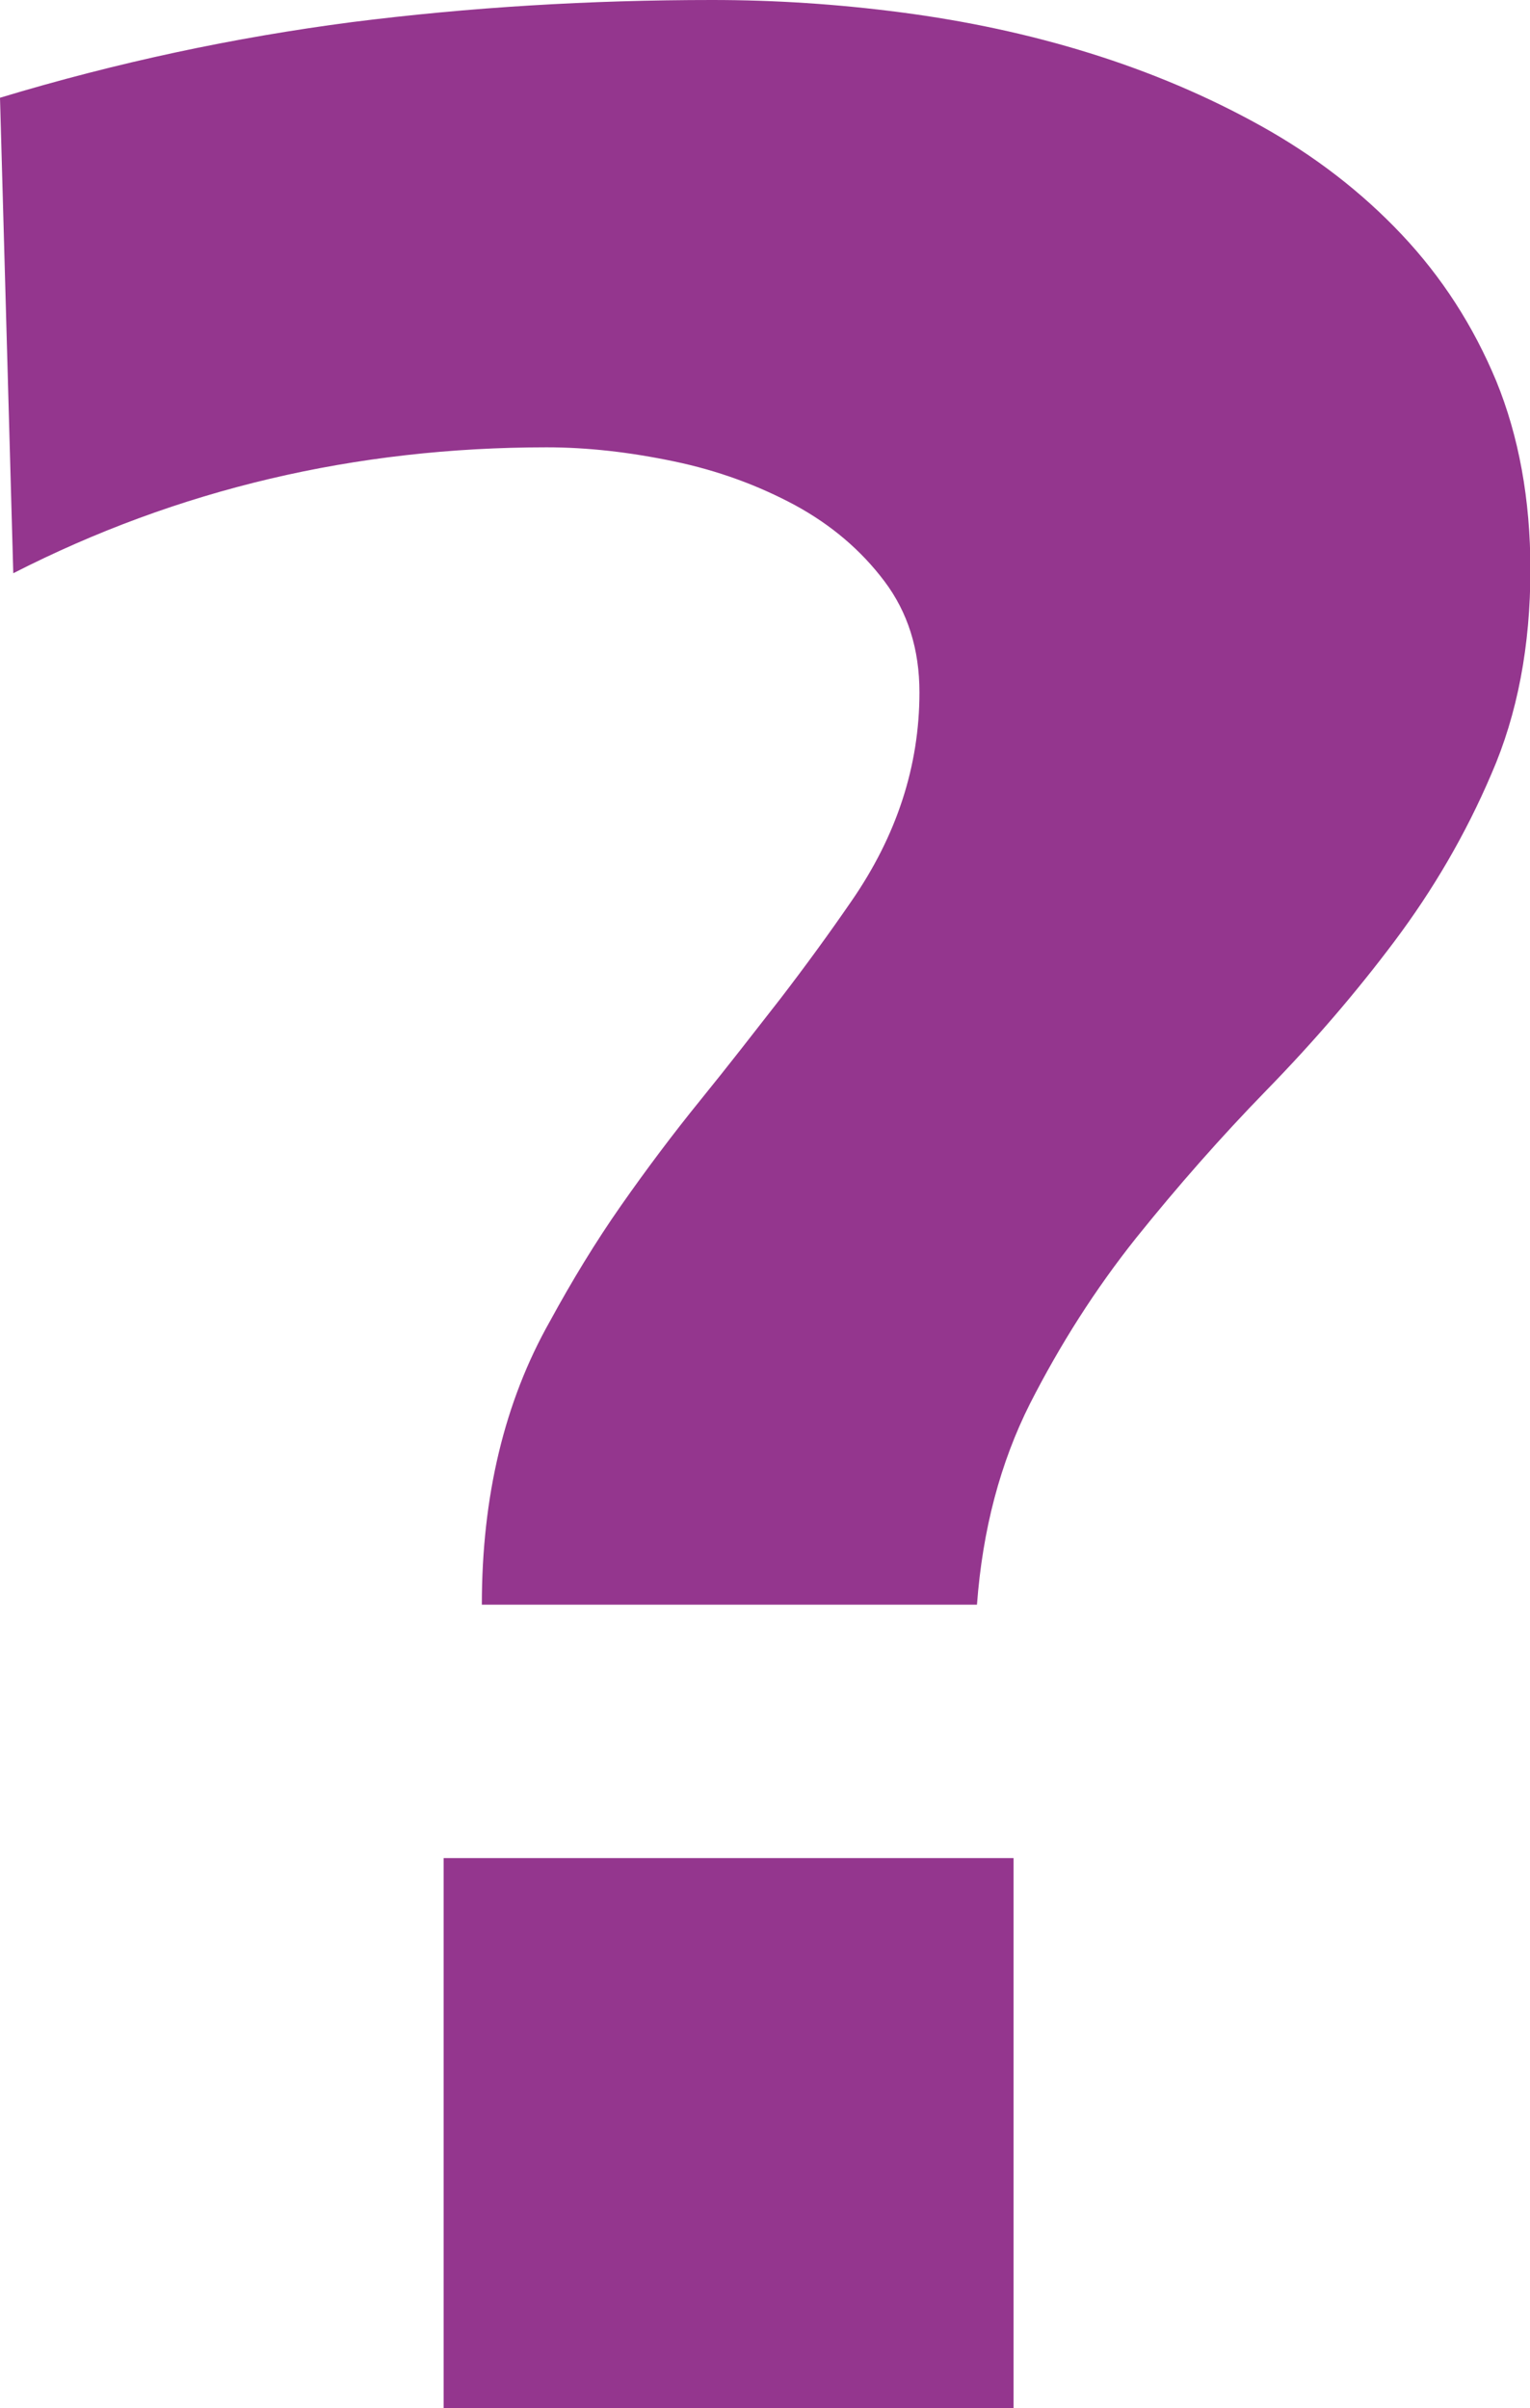 <?xml version="1.0" encoding="UTF-8"?>
<svg id="Calque_2" data-name="Calque 2" xmlns="http://www.w3.org/2000/svg" viewBox="0 0 38.04 59.86">
  <defs>
    <style>
      .cls-1 {
        fill: #94368e;
      }
    </style>
  </defs>
  <g id="Calque_1-2" data-name="Calque 1">
    <path class="cls-1" d="m11.03,46.19h14.17v13.67h-14.17v-13.67ZM0,2.43C2.91,1.55,5.83.93,8.75.55c2.92-.37,5.91-.55,8.96-.55,1.54,0,3.11.1,4.71.31s3.16.54,4.67,1.01c1.51.47,2.93,1.07,4.26,1.81,1.33.74,2.5,1.64,3.5,2.7,1,1.06,1.78,2.27,2.35,3.64.56,1.37.85,2.94.85,4.69,0,1.89-.32,3.59-.97,5.08-.64,1.5-1.45,2.88-2.41,4.16-.96,1.28-2.02,2.51-3.17,3.69-1.15,1.18-2.23,2.41-3.25,3.68-1.02,1.28-1.89,2.65-2.64,4.12-.74,1.47-1.18,3.13-1.32,5h-12.31c0-2.69.56-5.04,1.69-7.04.55-1.01,1.14-1.98,1.77-2.88.63-.9,1.29-1.78,1.98-2.63.69-.85,1.34-1.69,1.98-2.51.63-.82,1.22-1.63,1.77-2.43,1.12-1.62,1.69-3.35,1.69-5.19,0-1.07-.29-1.99-.87-2.76-.58-.77-1.32-1.4-2.22-1.89-.91-.49-1.91-.86-3.01-1.09-1.1-.23-2.15-.35-3.17-.35-4.75,0-9.17,1.04-13.26,3.13L0,2.43Z"/>
  </g>
</svg>